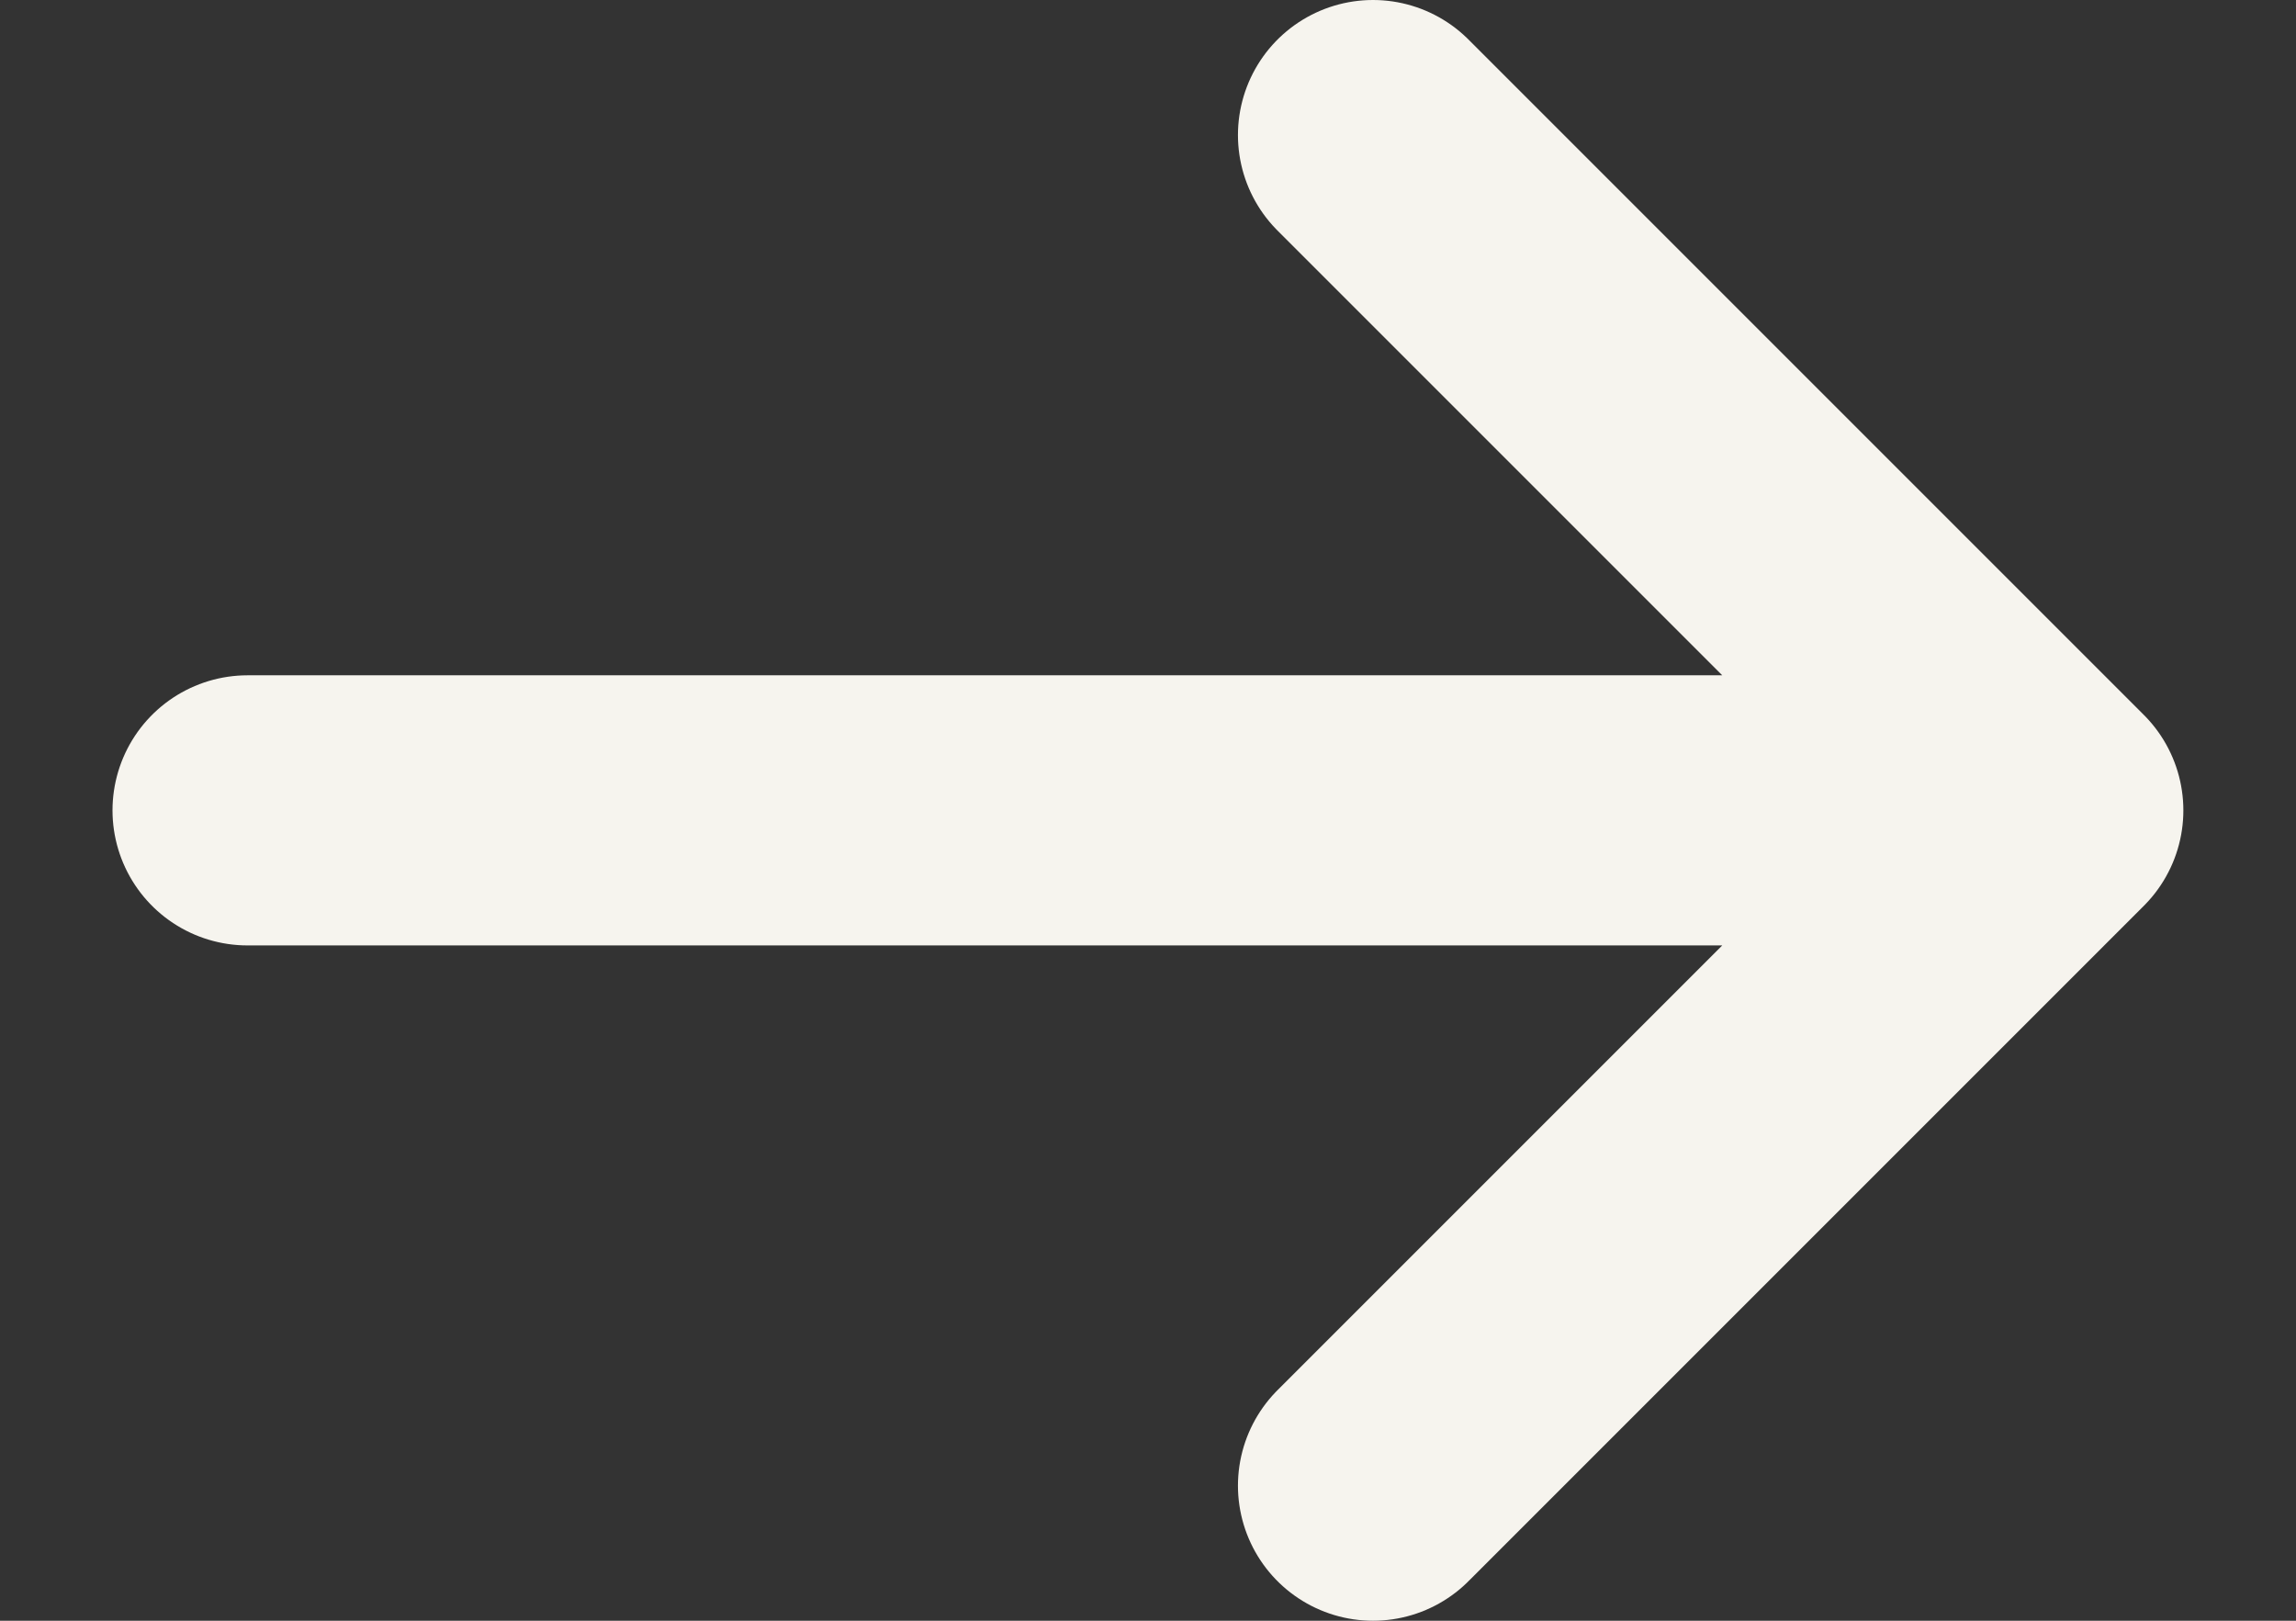 <svg width="17" height="12" viewBox="0 0 17 12" fill="none" xmlns="http://www.w3.org/2000/svg">
<rect x="0" y="0" width="17" height="12" fill="#333333" stroke="none"/>
<path d="M1.833 6H15.166M15.166 6L10.166 1M15.166 6L10.166 11" stroke="#F6F4EE" stroke-width="2" stroke-linecap="round" stroke-linejoin="round"/>
</svg>
